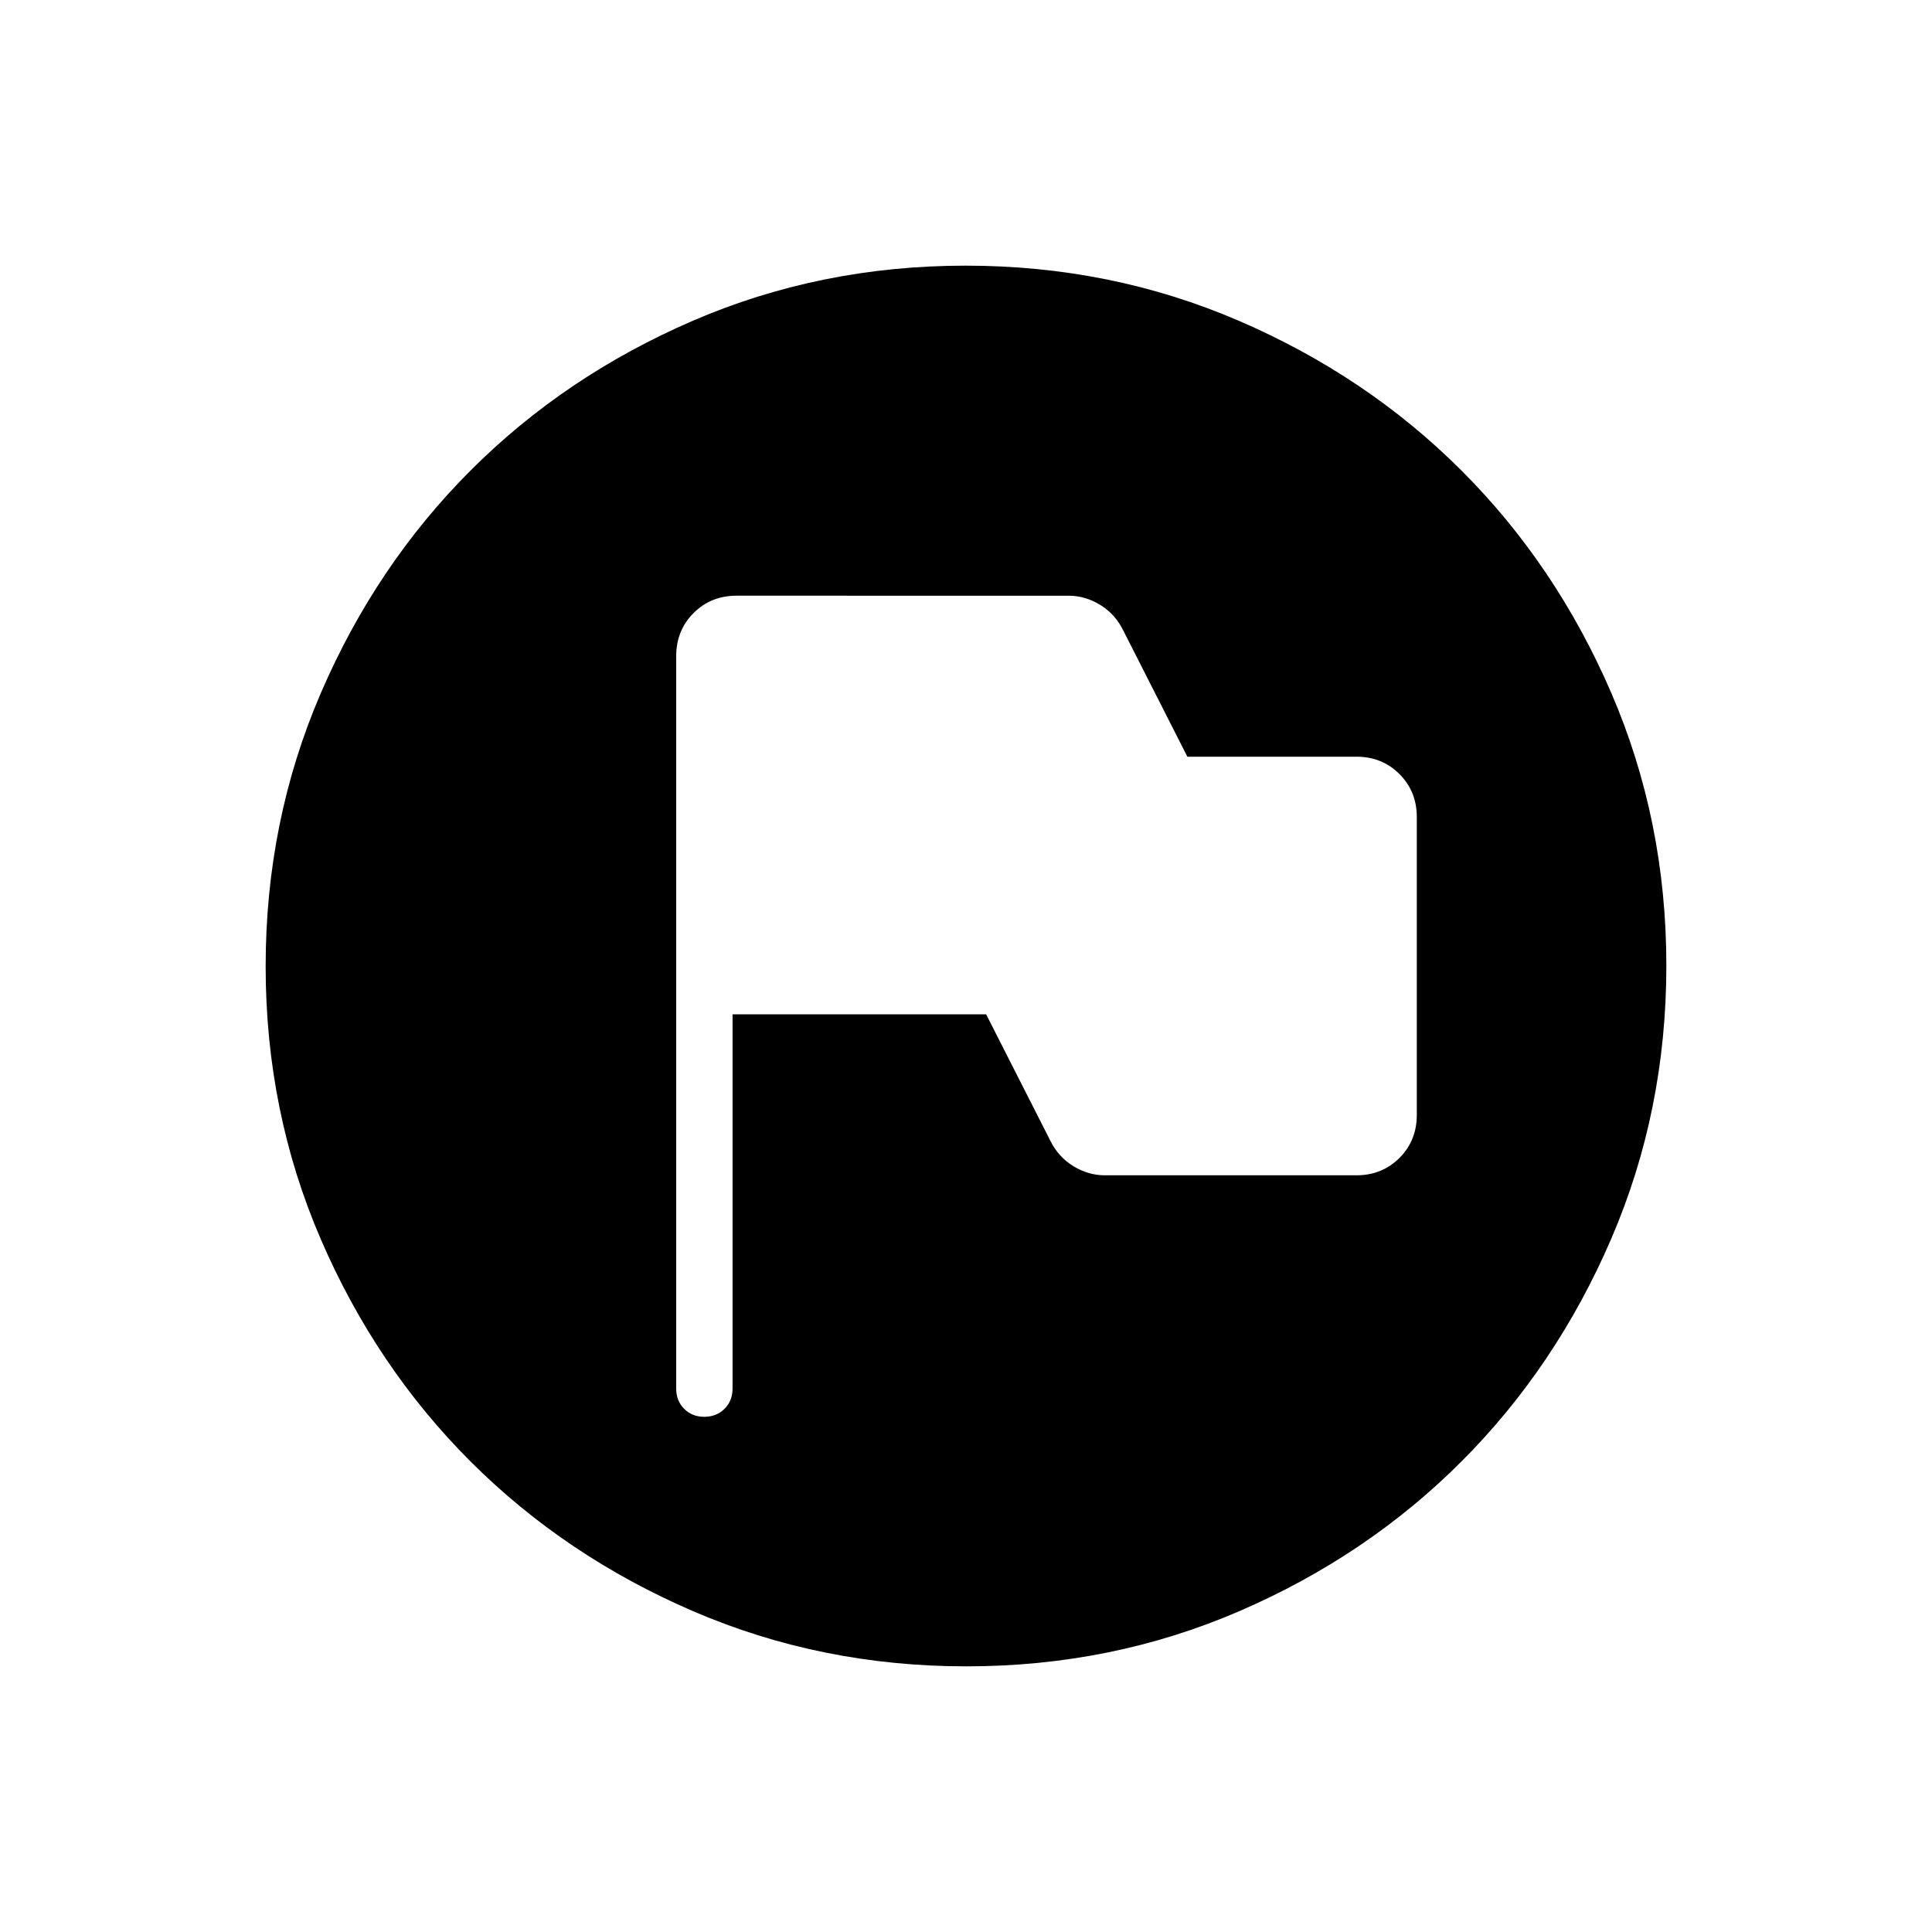 <svg xmlns="http://www.w3.org/2000/svg" height="24" viewBox="0 -960 960 960" width="24"><path d="M364-456h126l32 63q4 8 11.419 12.5 7.42 4.5 15.581 4.5h125q12.75 0 21.375-8.625T704-406v-148q0-12.75-8.625-21.375T674-584h-84l-32-63q-4-8-11.419-12.5-7.42-4.5-15.581-4.5H366q-12.75 0-21.375 8.625T336-634v364q0 6.067 3.953 10.033 3.954 3.967 10 3.967Q356-256 360-259.967q4-3.966 4-10.033v-186Zm156-64Zm-39.826 388Q408-132 344.442-159.391q-63.559-27.392-110.575-74.348-47.015-46.957-74.441-110.435Q132-407.652 132-479.826q0-72.174 27.391-135.732 27.392-63.559 74.348-110.574 46.957-47.016 110.435-74.442Q407.652-828 479.826-828q72.174 0 135.732 27.391 63.559 27.392 110.574 74.348 47.016 46.957 74.442 110.435Q828-552.348 828-480.174q0 72.174-27.391 135.732-27.392 63.559-74.348 110.575-46.957 47.015-110.435 74.441Q552.348-132 480.174-132Z"/></svg>